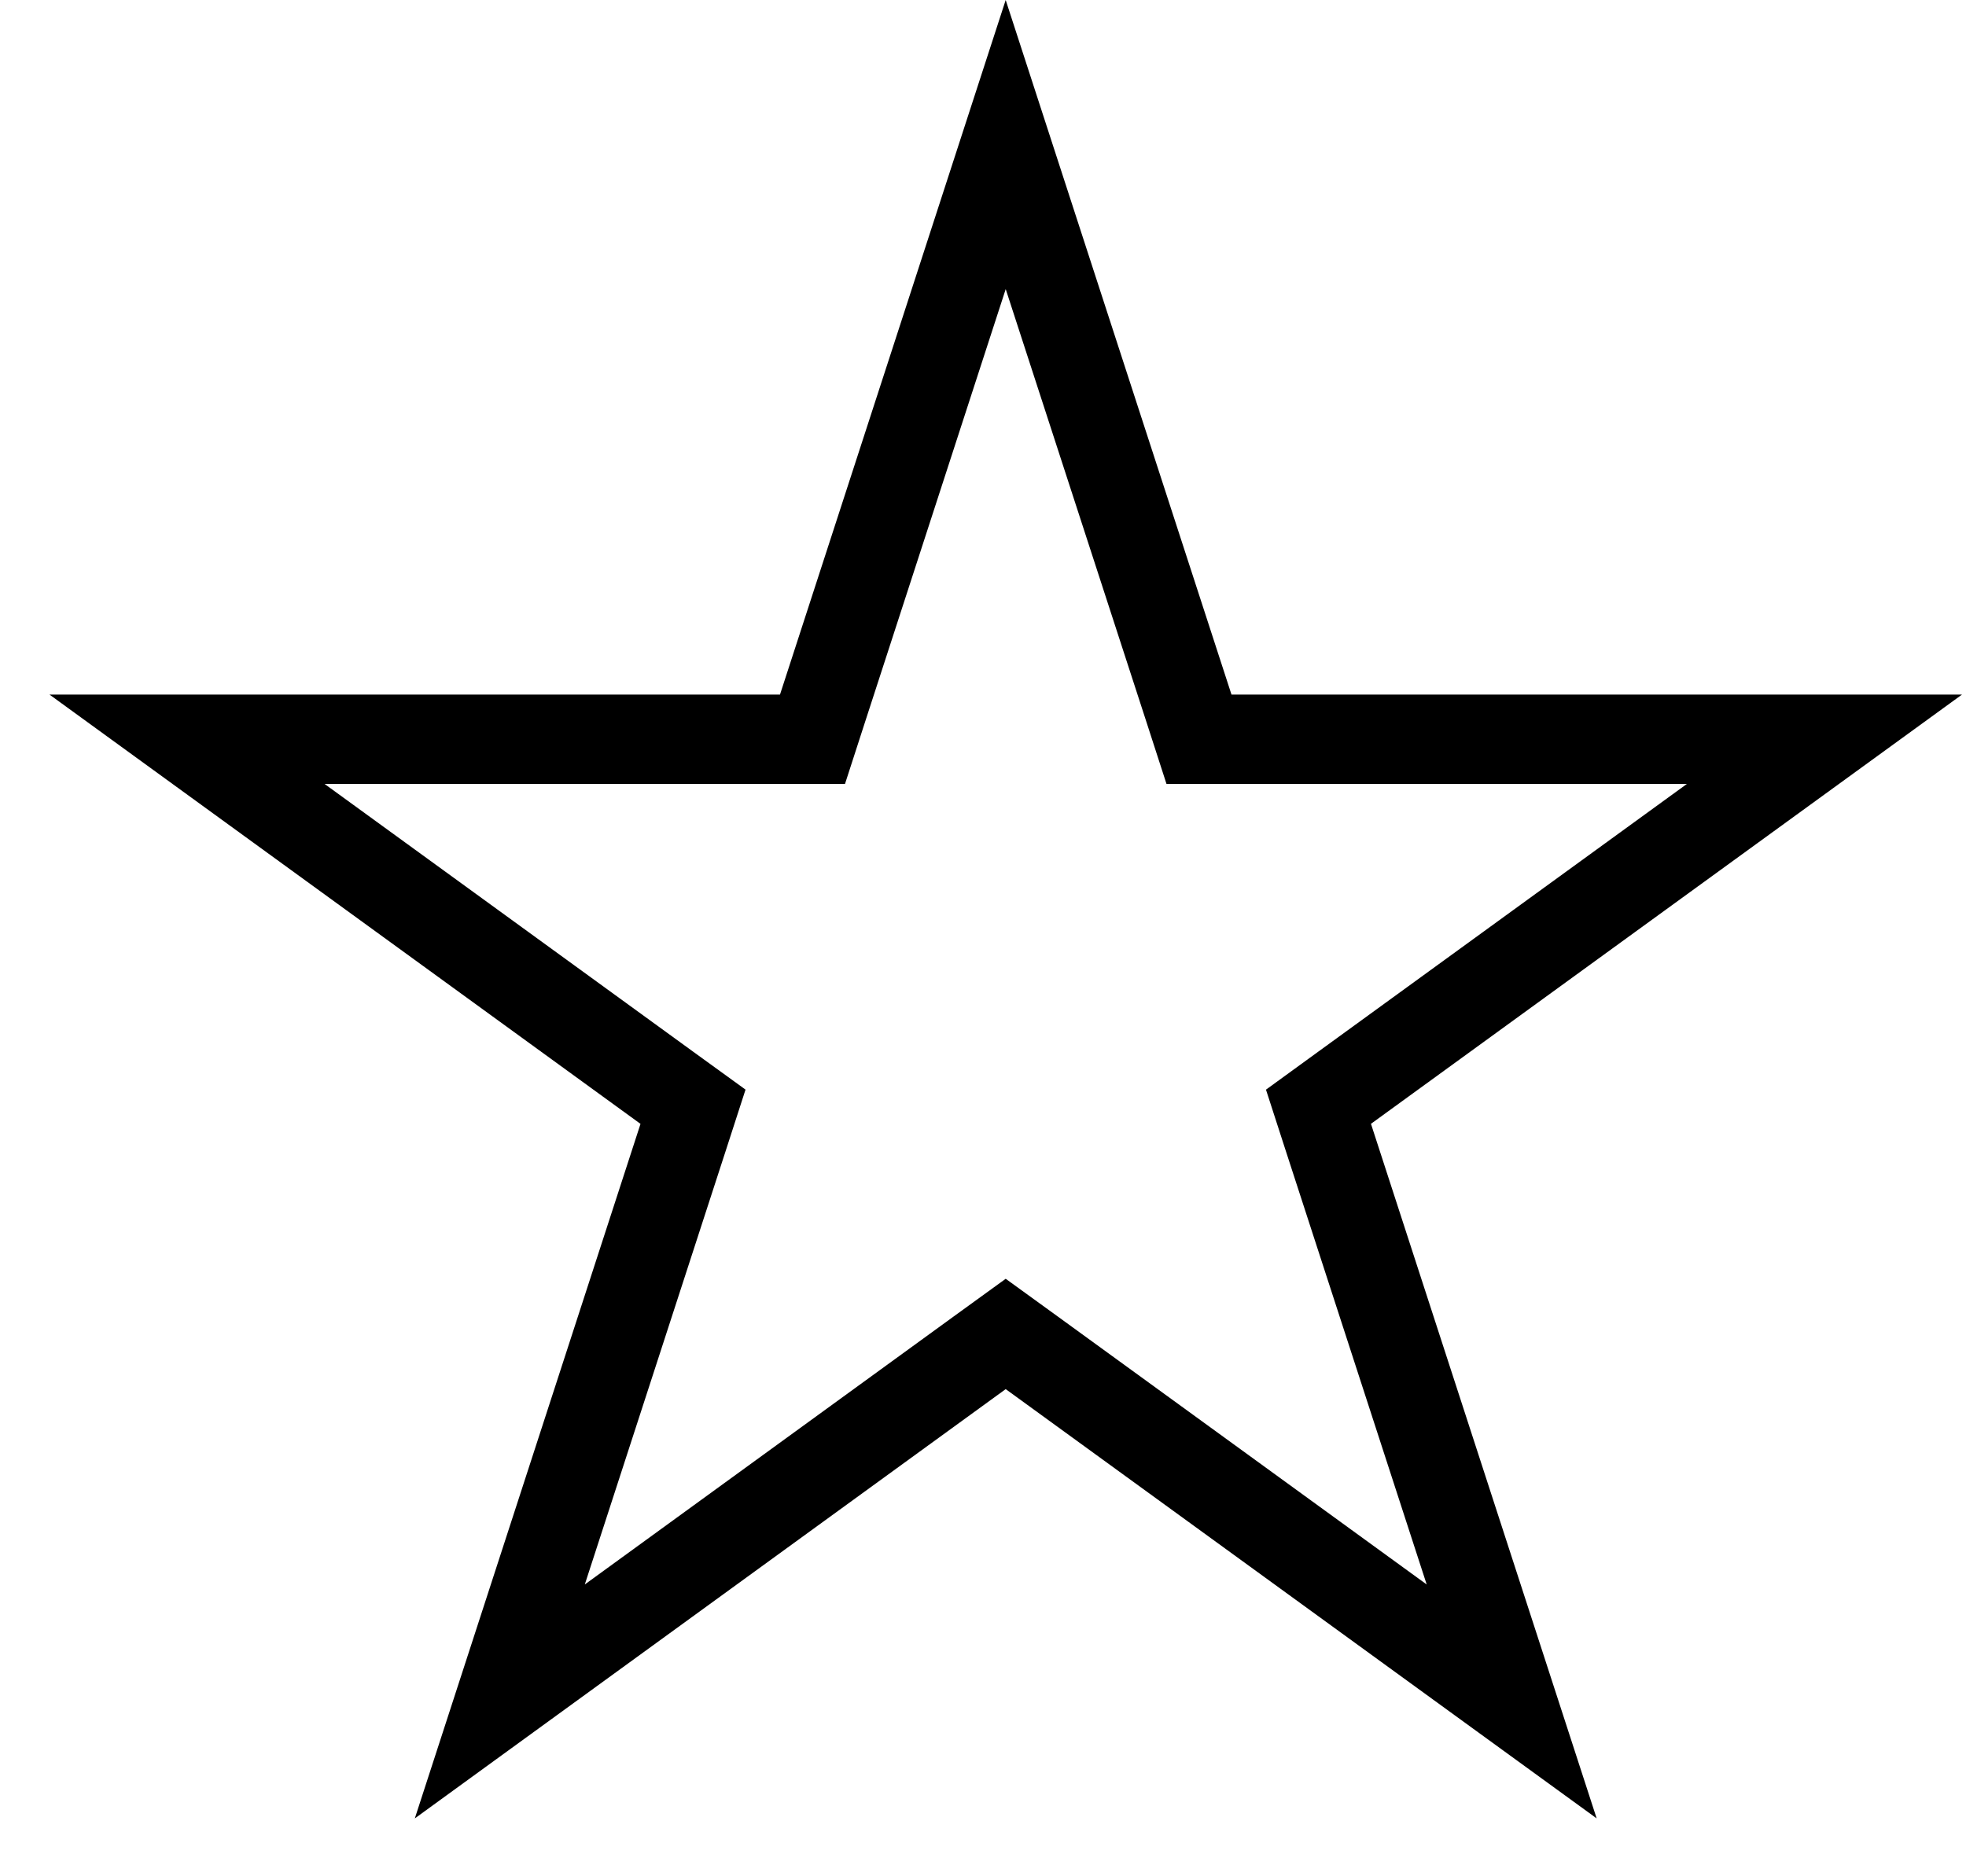 <svg width="22" height="21" viewBox="0 0 22 21" fill="none" xmlns="http://www.w3.org/2000/svg">
<path d="M11.254 1.618L13.305 7.928L13.417 8.274H13.78H20.416L15.047 12.174L14.754 12.387L14.866 12.733L16.916 19.043L11.548 15.143L11.254 14.93L10.96 15.143L5.593 19.043L7.643 12.733L7.755 12.387L7.461 12.174L2.093 8.274H8.729H9.092L9.204 7.928L11.254 1.618Z" stroke="currentColor"/>
</svg>

